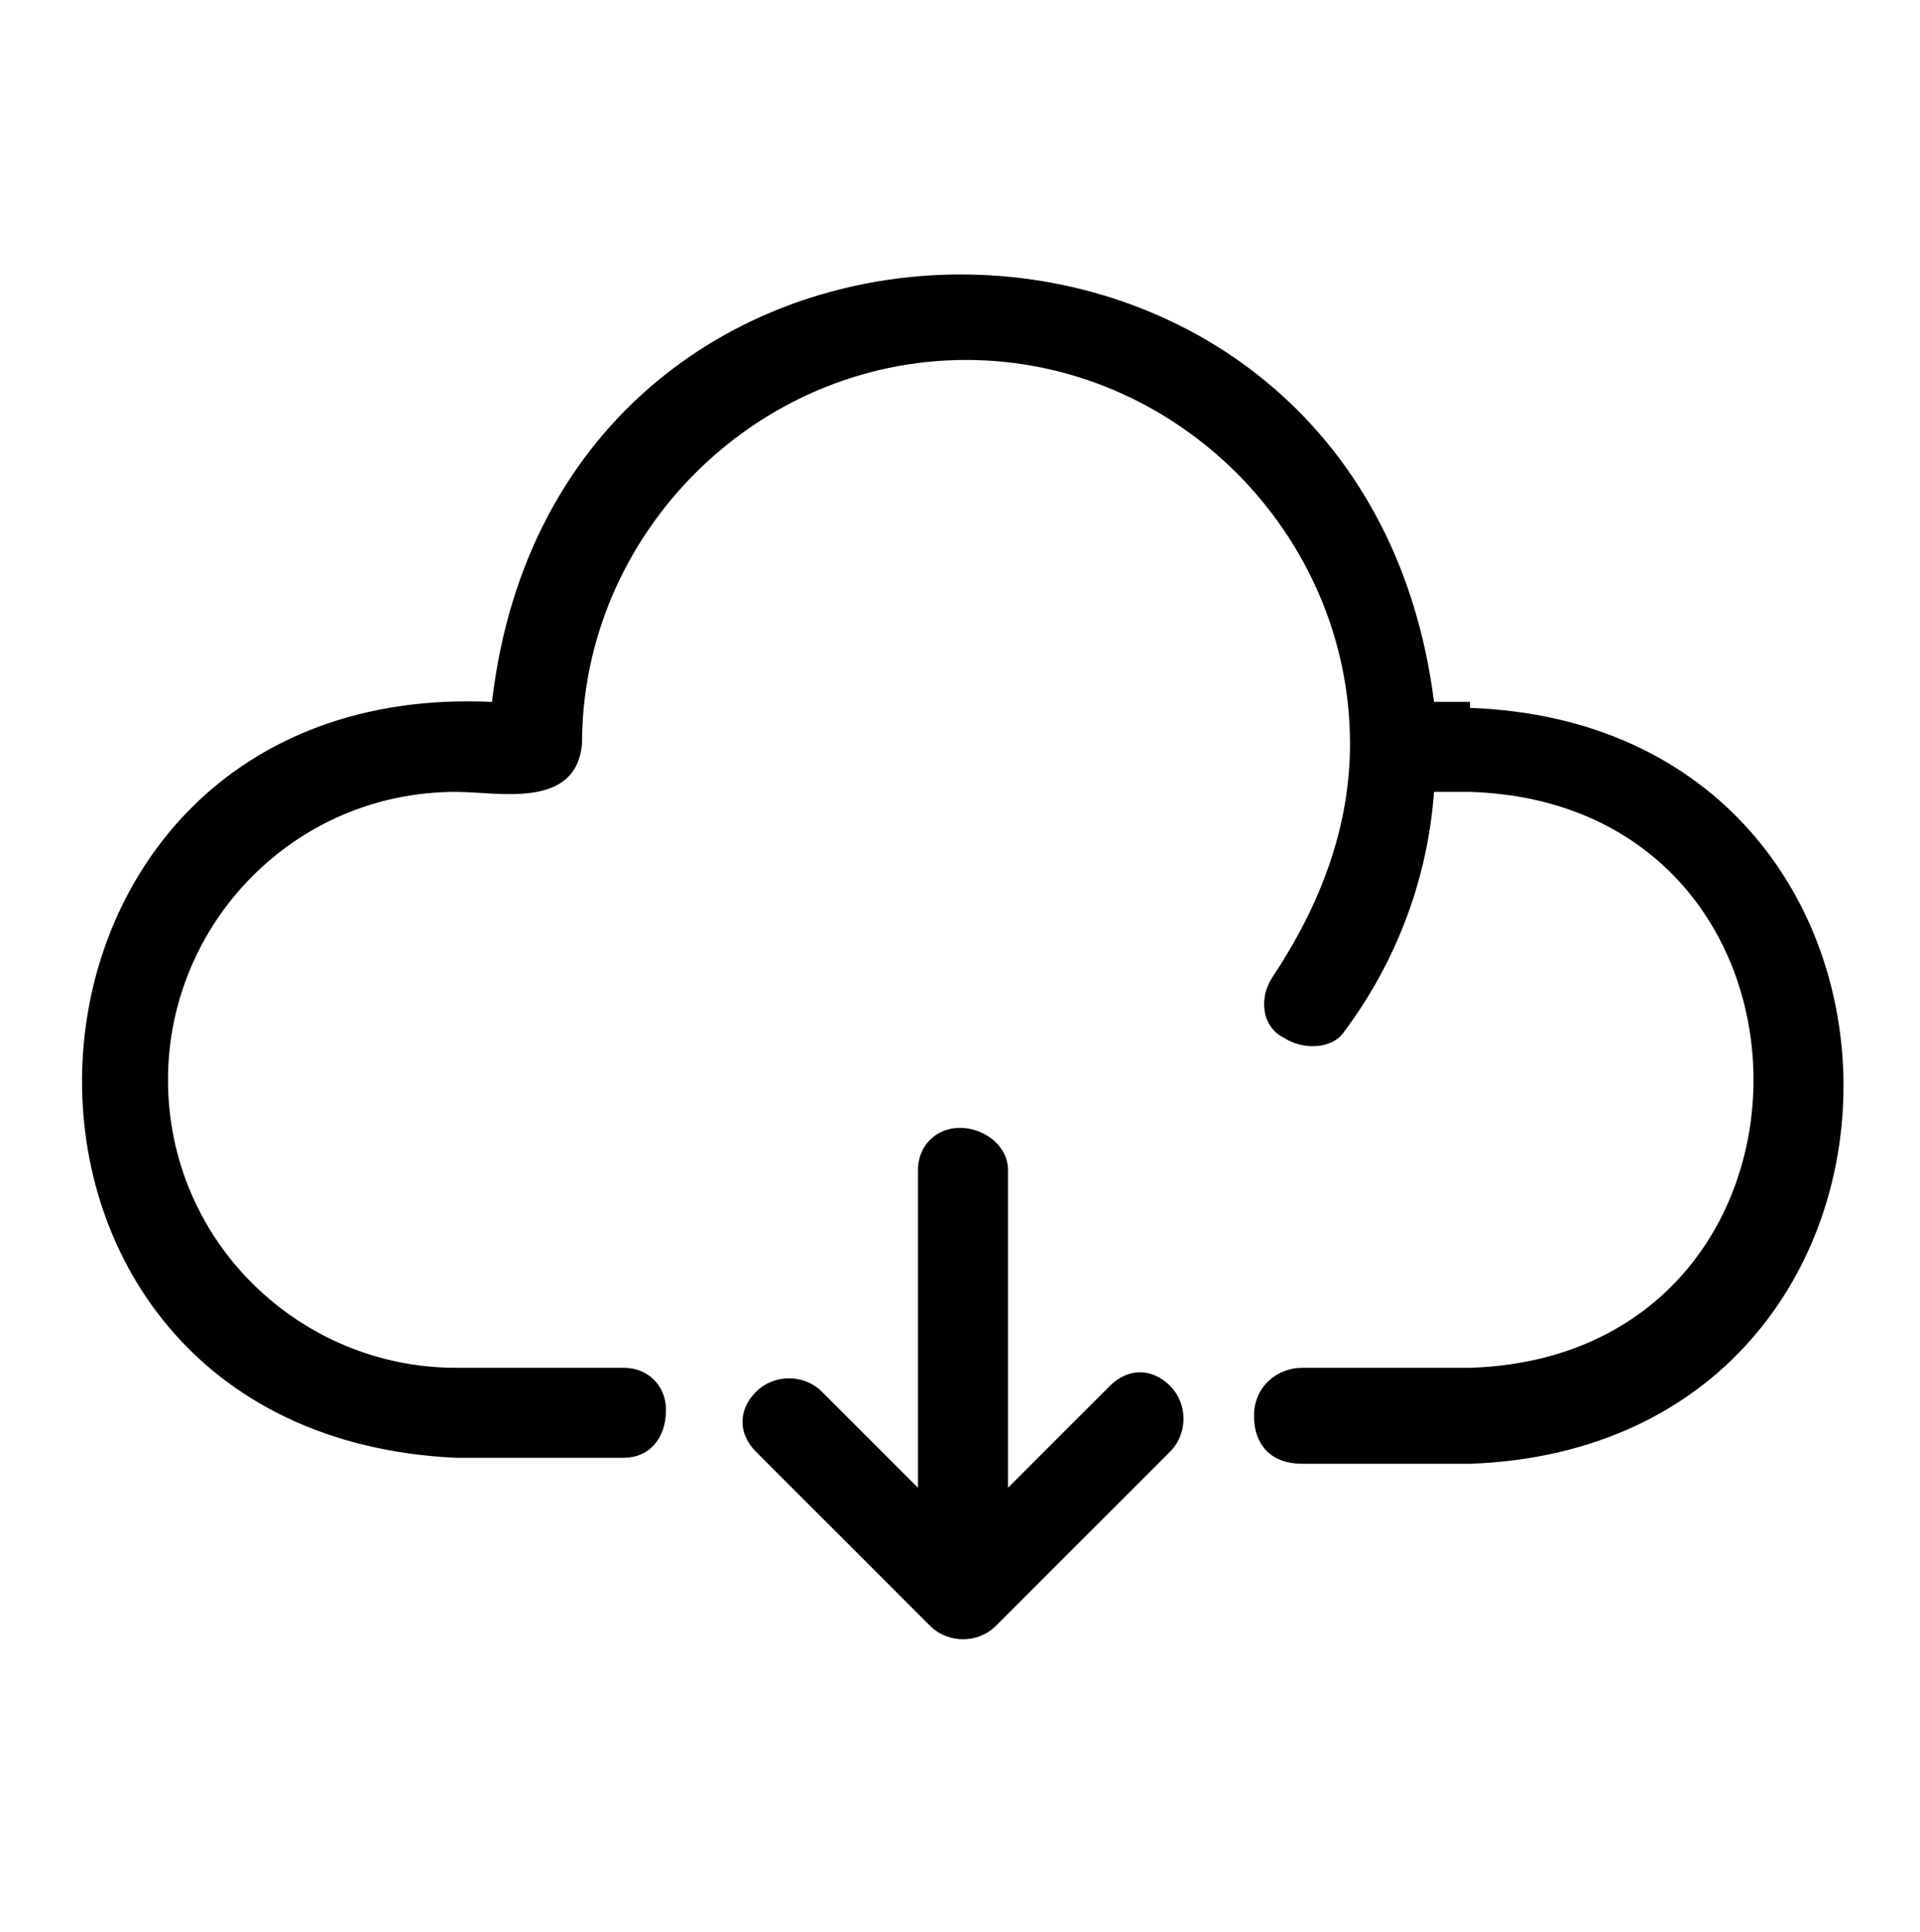<?xml version="1.0" encoding="UTF-8"?>
<svg id="Calque_1" xmlns="http://www.w3.org/2000/svg" version="1.1" viewBox="0 0 32 32.2">
  <!-- Generator: Adobe Illustrator 29.3.1, SVG Export Plug-In . SVG Version: 2.1.0 Build 151)  -->
  <path d="M24.5,11.7h-.6c-1.2-9.5-14.6-9.5-15.7,0-8.7-.4-9.3,12.2-.6,12.6h2.8c.4,0,.7-.3.7-.8,0-.4-.3-.7-.7-.7h-2.8c-2.6,0-4.8-2.1-4.8-4.8,0-2.6,2.1-4.8,4.8-4.8h0c.7,0,2,.3,2.1-.8,0-3.5,2.9-6.4,6.4-6.4,3.5,0,6.4,2.9,6.4,6.4,0,1.4-.5,2.7-1.3,3.9-.2.3-.2.8.2,1,.3.2.8.2,1-.1.9-1.2,1.4-2.6,1.5-4h.6c6.3.2,6.3,9.4,0,9.6h-2.8c-.4,0-.8.3-.8.8s.3.8.8.8h2.8c8.3-.3,8.3-12.3,0-12.6Z"/>
  <path d="M18.4,23.2l-1.6,1.6v-5.3c0-.4-.4-.7-.8-.7-.4,0-.7.3-.7.7v5.3l-1.6-1.6c-.3-.3-.8-.3-1.1,0-.3.3-.3.7,0,1l2.9,2.9c.3.3.8.3,1.1,0l2.9-2.9c.3-.3.3-.8,0-1.1-.3-.3-.7-.3-1,0Z"/>
</svg>